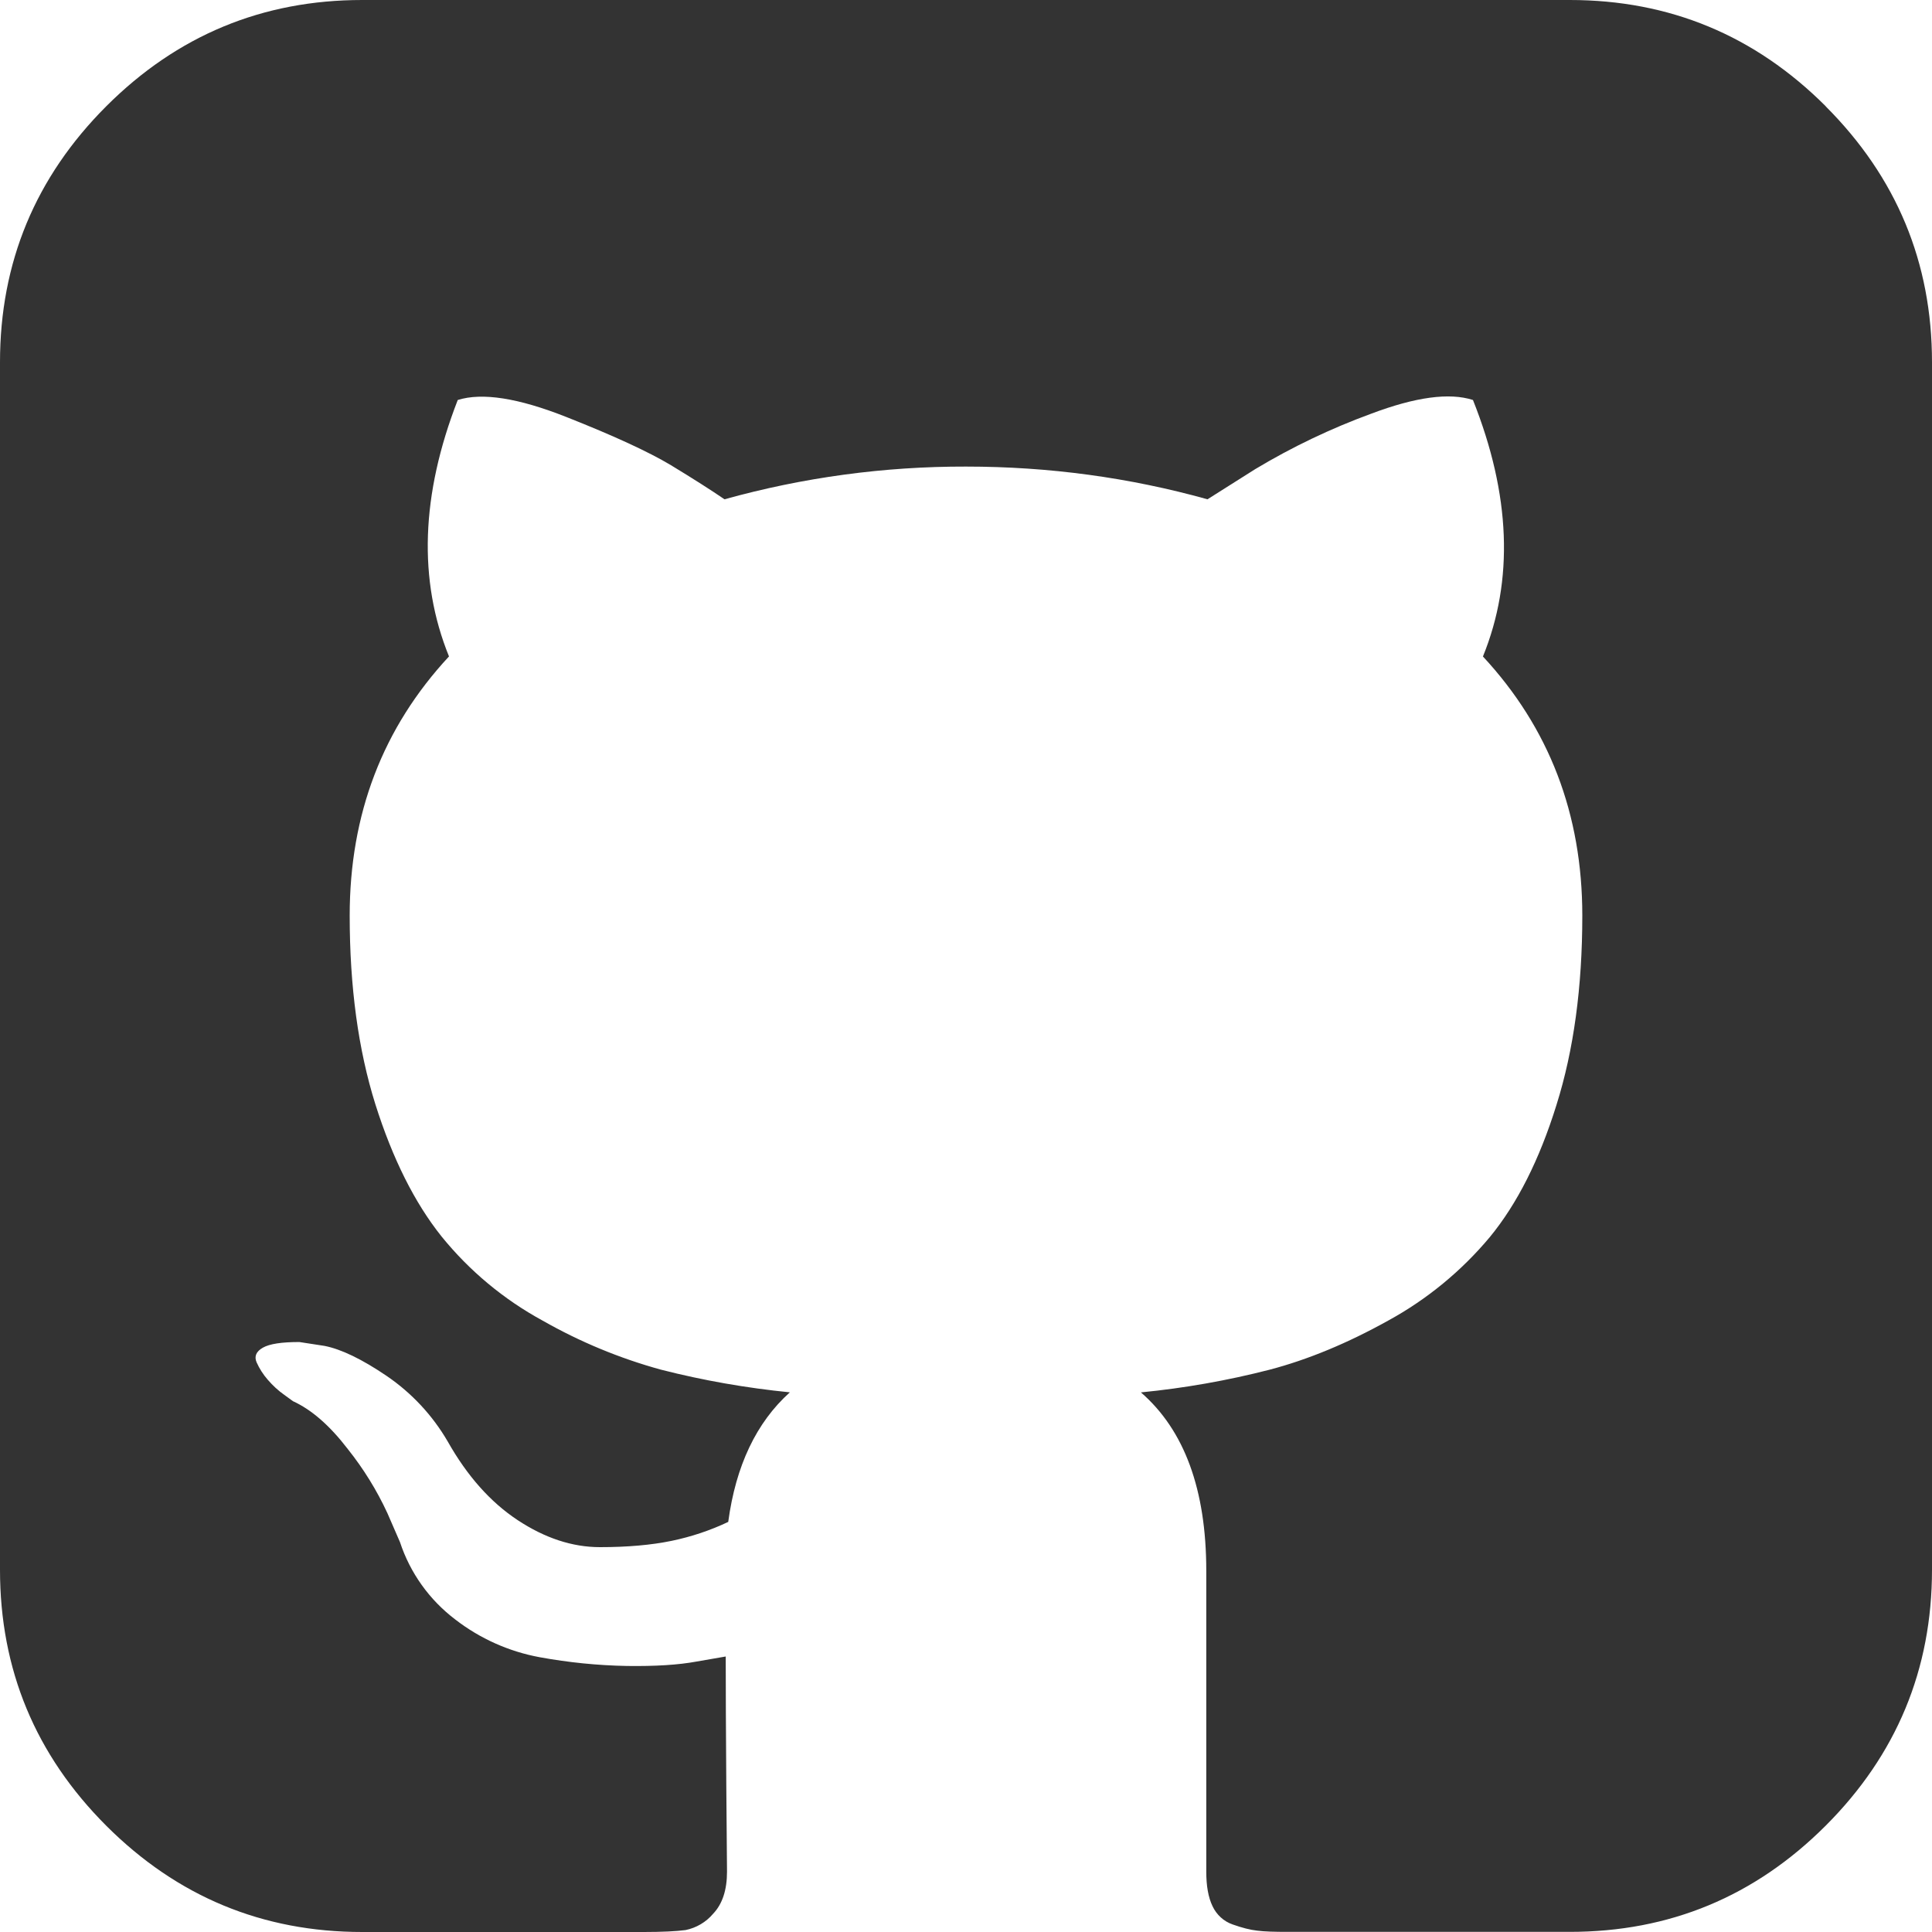 <svg width="30" height="30" viewBox="0 0 30 30" fill="none" xmlns="http://www.w3.org/2000/svg">
<path d="M28.35 1.65C27.249 0.55 25.925 0 24.375 0H5.625C4.075 0 2.751 0.55 1.65 1.65C0.55 2.751 0 4.075 0 5.625V24.375C0 25.925 0.55 27.249 1.65 28.35C2.751 29.45 4.075 30 5.625 30H10.001C10.286 30 10.501 29.989 10.645 29.97C10.812 29.936 10.964 29.847 11.074 29.716C11.217 29.566 11.289 29.348 11.289 29.063L11.278 27.734C11.272 26.887 11.269 26.218 11.269 25.722L10.819 25.8C10.534 25.853 10.173 25.875 9.736 25.869C9.281 25.861 8.827 25.815 8.379 25.733C7.902 25.645 7.453 25.444 7.069 25.147C6.668 24.843 6.368 24.424 6.211 23.946L6.015 23.495C5.851 23.14 5.644 22.806 5.4 22.5C5.12 22.135 4.837 21.889 4.55 21.758L4.415 21.66C4.32 21.593 4.235 21.514 4.159 21.426C4.087 21.344 4.028 21.252 3.984 21.153C3.945 21.061 3.978 20.986 4.081 20.927C4.186 20.867 4.374 20.839 4.649 20.839L5.039 20.899C5.299 20.95 5.622 21.106 6.005 21.366C6.392 21.63 6.716 21.977 6.952 22.383C7.253 22.916 7.613 23.323 8.036 23.603C8.46 23.883 8.886 24.024 9.316 24.024C9.745 24.024 10.116 23.991 10.43 23.926C10.733 23.863 11.028 23.765 11.308 23.632C11.425 22.761 11.744 22.088 12.265 21.62C11.59 21.553 10.921 21.436 10.263 21.268C9.622 21.092 9.005 20.836 8.427 20.507C7.822 20.178 7.288 19.733 6.855 19.198C6.439 18.677 6.096 17.993 5.829 17.148C5.563 16.301 5.43 15.324 5.43 14.217C5.43 12.642 5.943 11.301 6.972 10.193C6.491 9.009 6.536 7.681 7.108 6.211C7.487 6.092 8.047 6.18 8.789 6.473C9.531 6.766 10.074 7.017 10.419 7.224C10.765 7.434 11.041 7.61 11.25 7.753C12.471 7.413 13.732 7.242 14.999 7.245C16.289 7.245 17.538 7.415 18.75 7.753L19.492 7.284C20.062 6.942 20.664 6.654 21.289 6.425C21.98 6.164 22.506 6.093 22.872 6.211C23.458 7.682 23.509 9.009 23.027 10.194C24.055 11.301 24.57 12.642 24.57 14.218C24.57 15.325 24.437 16.306 24.169 17.157C23.904 18.01 23.558 18.693 23.135 19.208C22.694 19.736 22.158 20.177 21.554 20.507C20.923 20.858 20.31 21.112 19.717 21.268C19.06 21.437 18.391 21.555 17.716 21.621C18.391 22.207 18.731 23.13 18.731 24.393V29.063C18.731 29.284 18.762 29.462 18.828 29.599C18.859 29.665 18.902 29.724 18.956 29.773C19.009 29.822 19.072 29.859 19.141 29.883C19.285 29.934 19.411 29.967 19.522 29.979C19.633 29.994 19.792 29.998 20 29.998H24.375C25.925 29.998 27.249 29.449 28.35 28.348C29.449 27.249 30 25.923 30 24.374V5.625C30 4.075 29.449 2.751 28.348 1.65H28.35Z" fill="#333333"/>
</svg>
